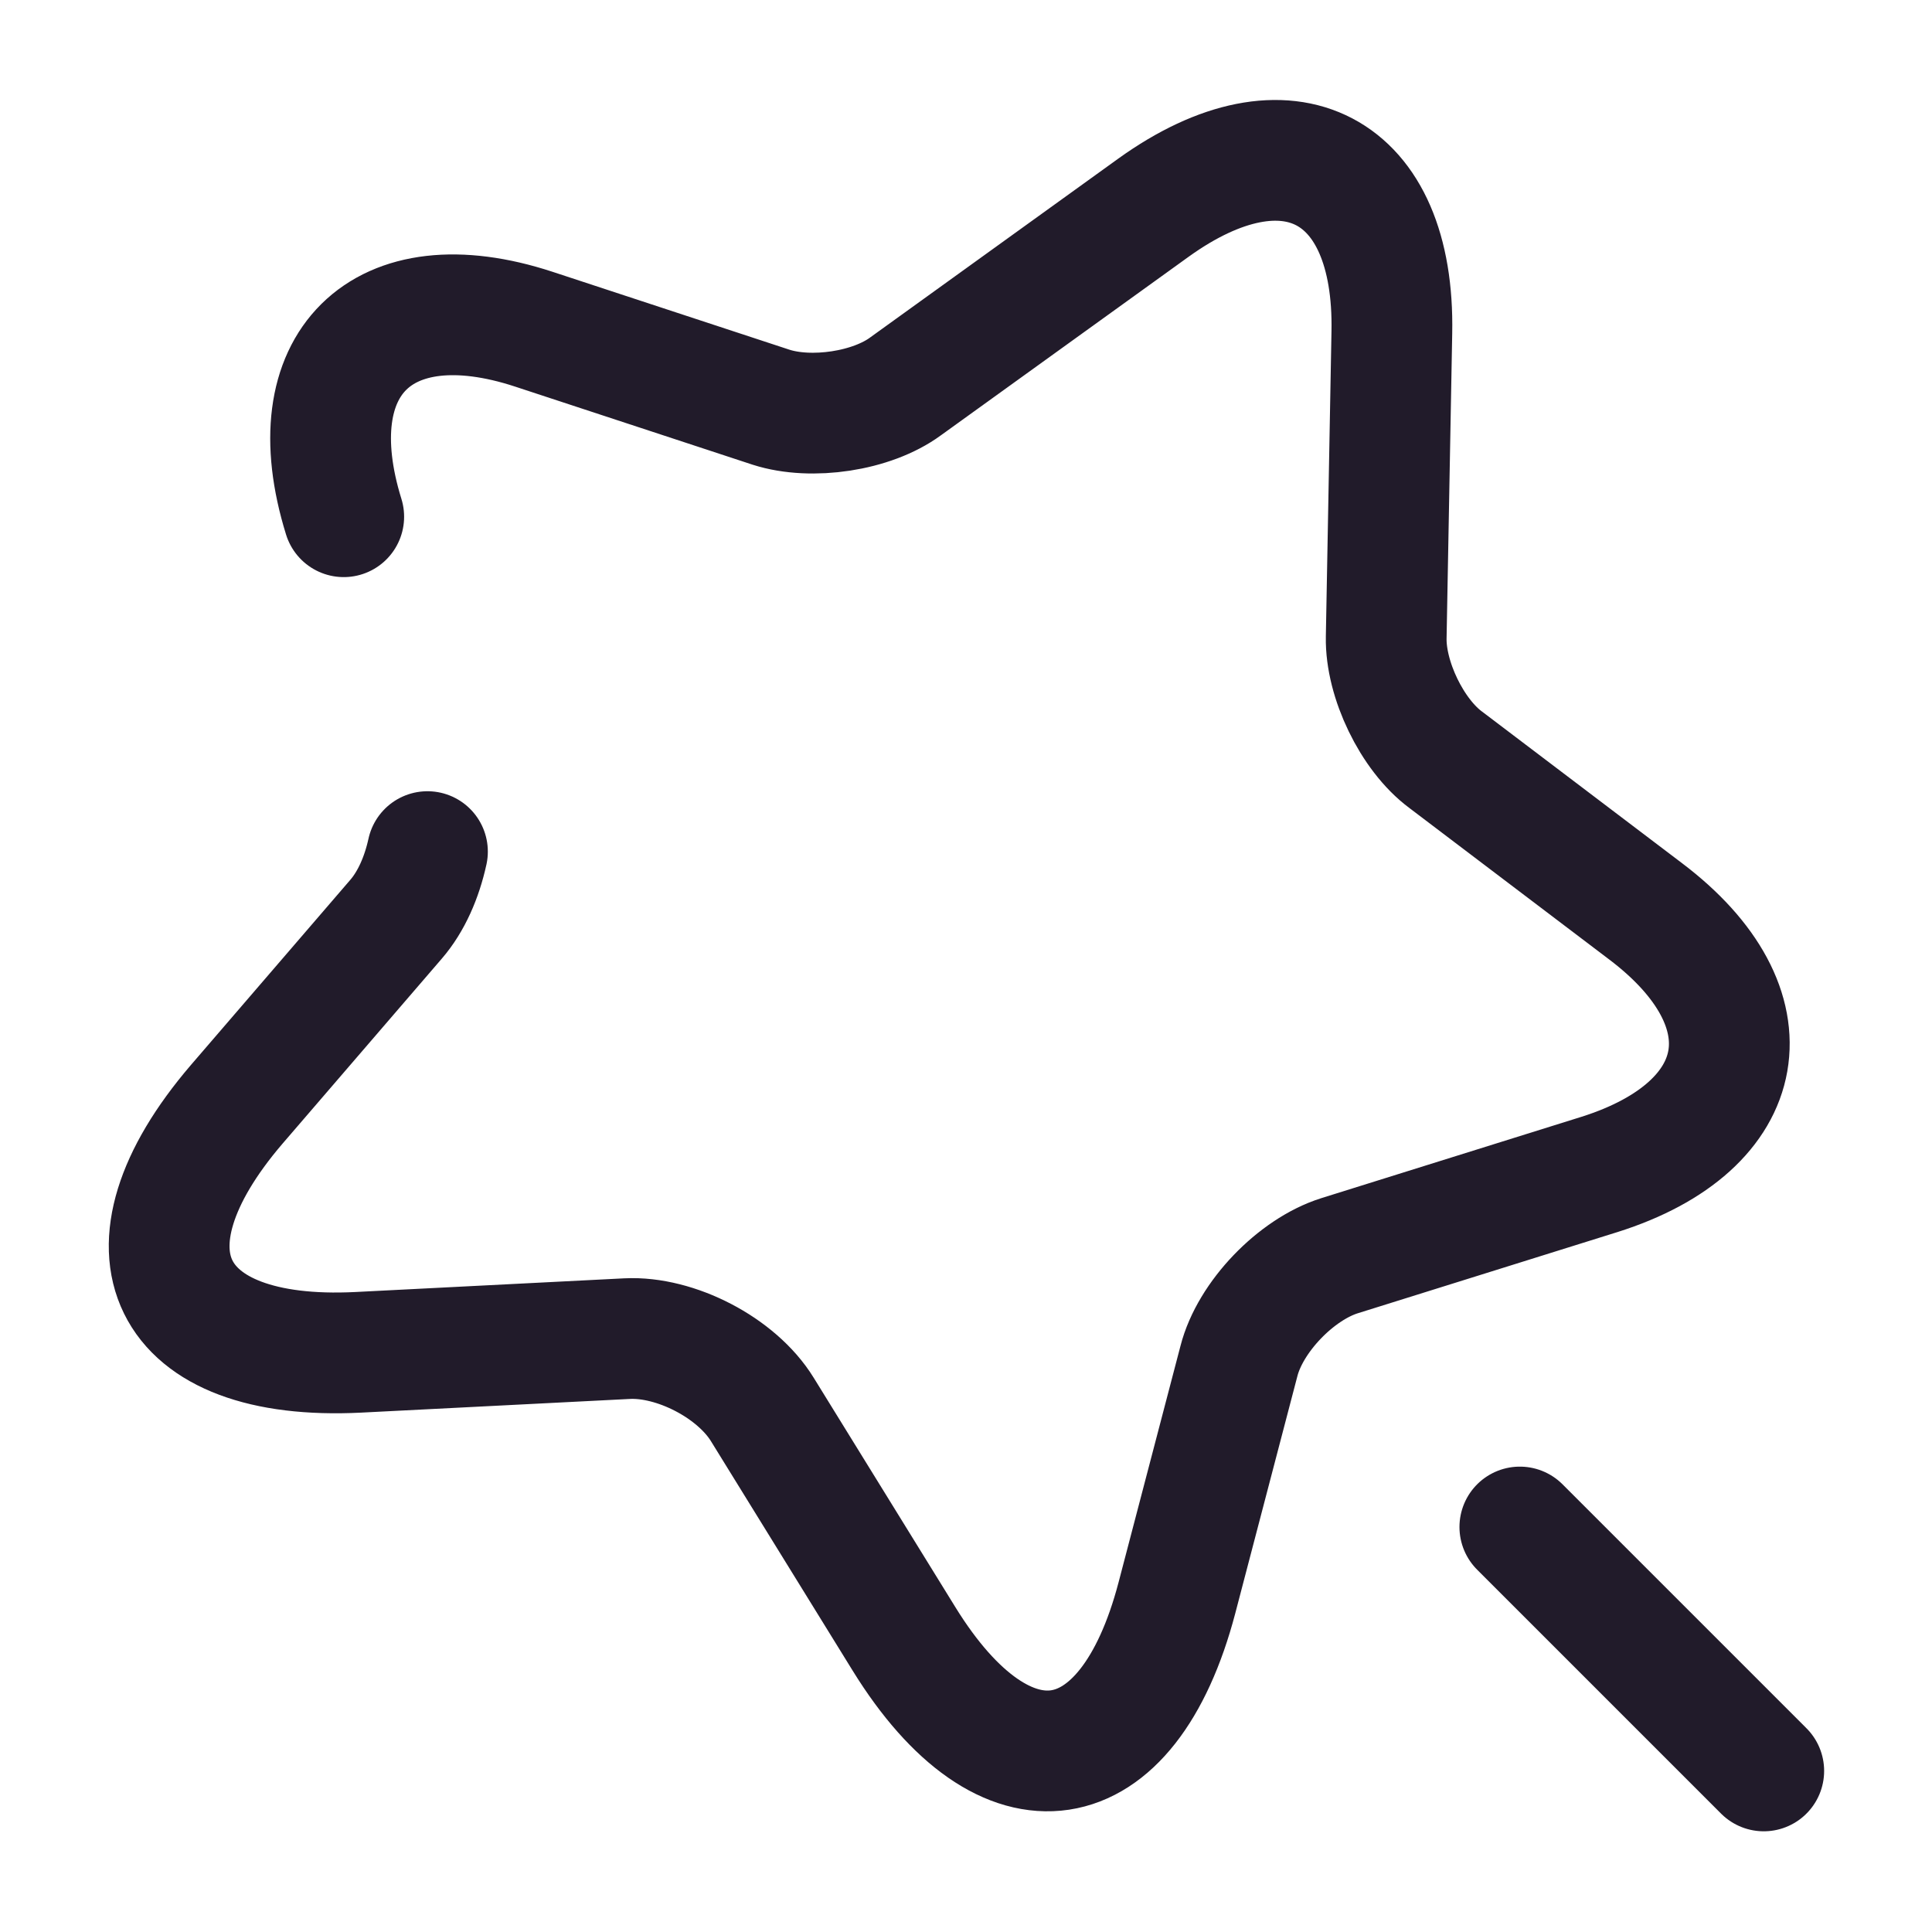 <svg width="24" height="24" viewBox="0 0 24 24" fill="none" xmlns="http://www.w3.org/2000/svg">
<path d="M4.27 6.419C3.68 4.519 4.74 3.469 6.63 4.089L9.58 5.059C10.08 5.219 10.83 5.109 11.25 4.799L14.33 2.579C16 1.379 17.33 2.079 17.29 4.129L17.22 7.919C17.21 8.439 17.54 9.129 17.96 9.439L20.44 11.319C22.03 12.519 21.77 13.989 19.87 14.589L16.64 15.599C16.1 15.769 15.53 16.359 15.39 16.909L14.62 19.849C14.01 22.169 12.49 22.399 11.23 20.359L9.47 17.509C9.15 16.989 8.39 16.599 7.79 16.629L4.45 16.799C2.06 16.919 1.38 15.539 2.94 13.719L4.92 11.419C5.11 11.199 5.24 10.899 5.31 10.579" stroke="#211B2A" stroke-width="1.5" stroke-linecap="round" stroke-linejoin="round"/>
<path d="M21.91 21.999L18.88 18.969" stroke="#211B2A" stroke-width="1.5" stroke-linecap="round" stroke-linejoin="round"/>
</svg>
